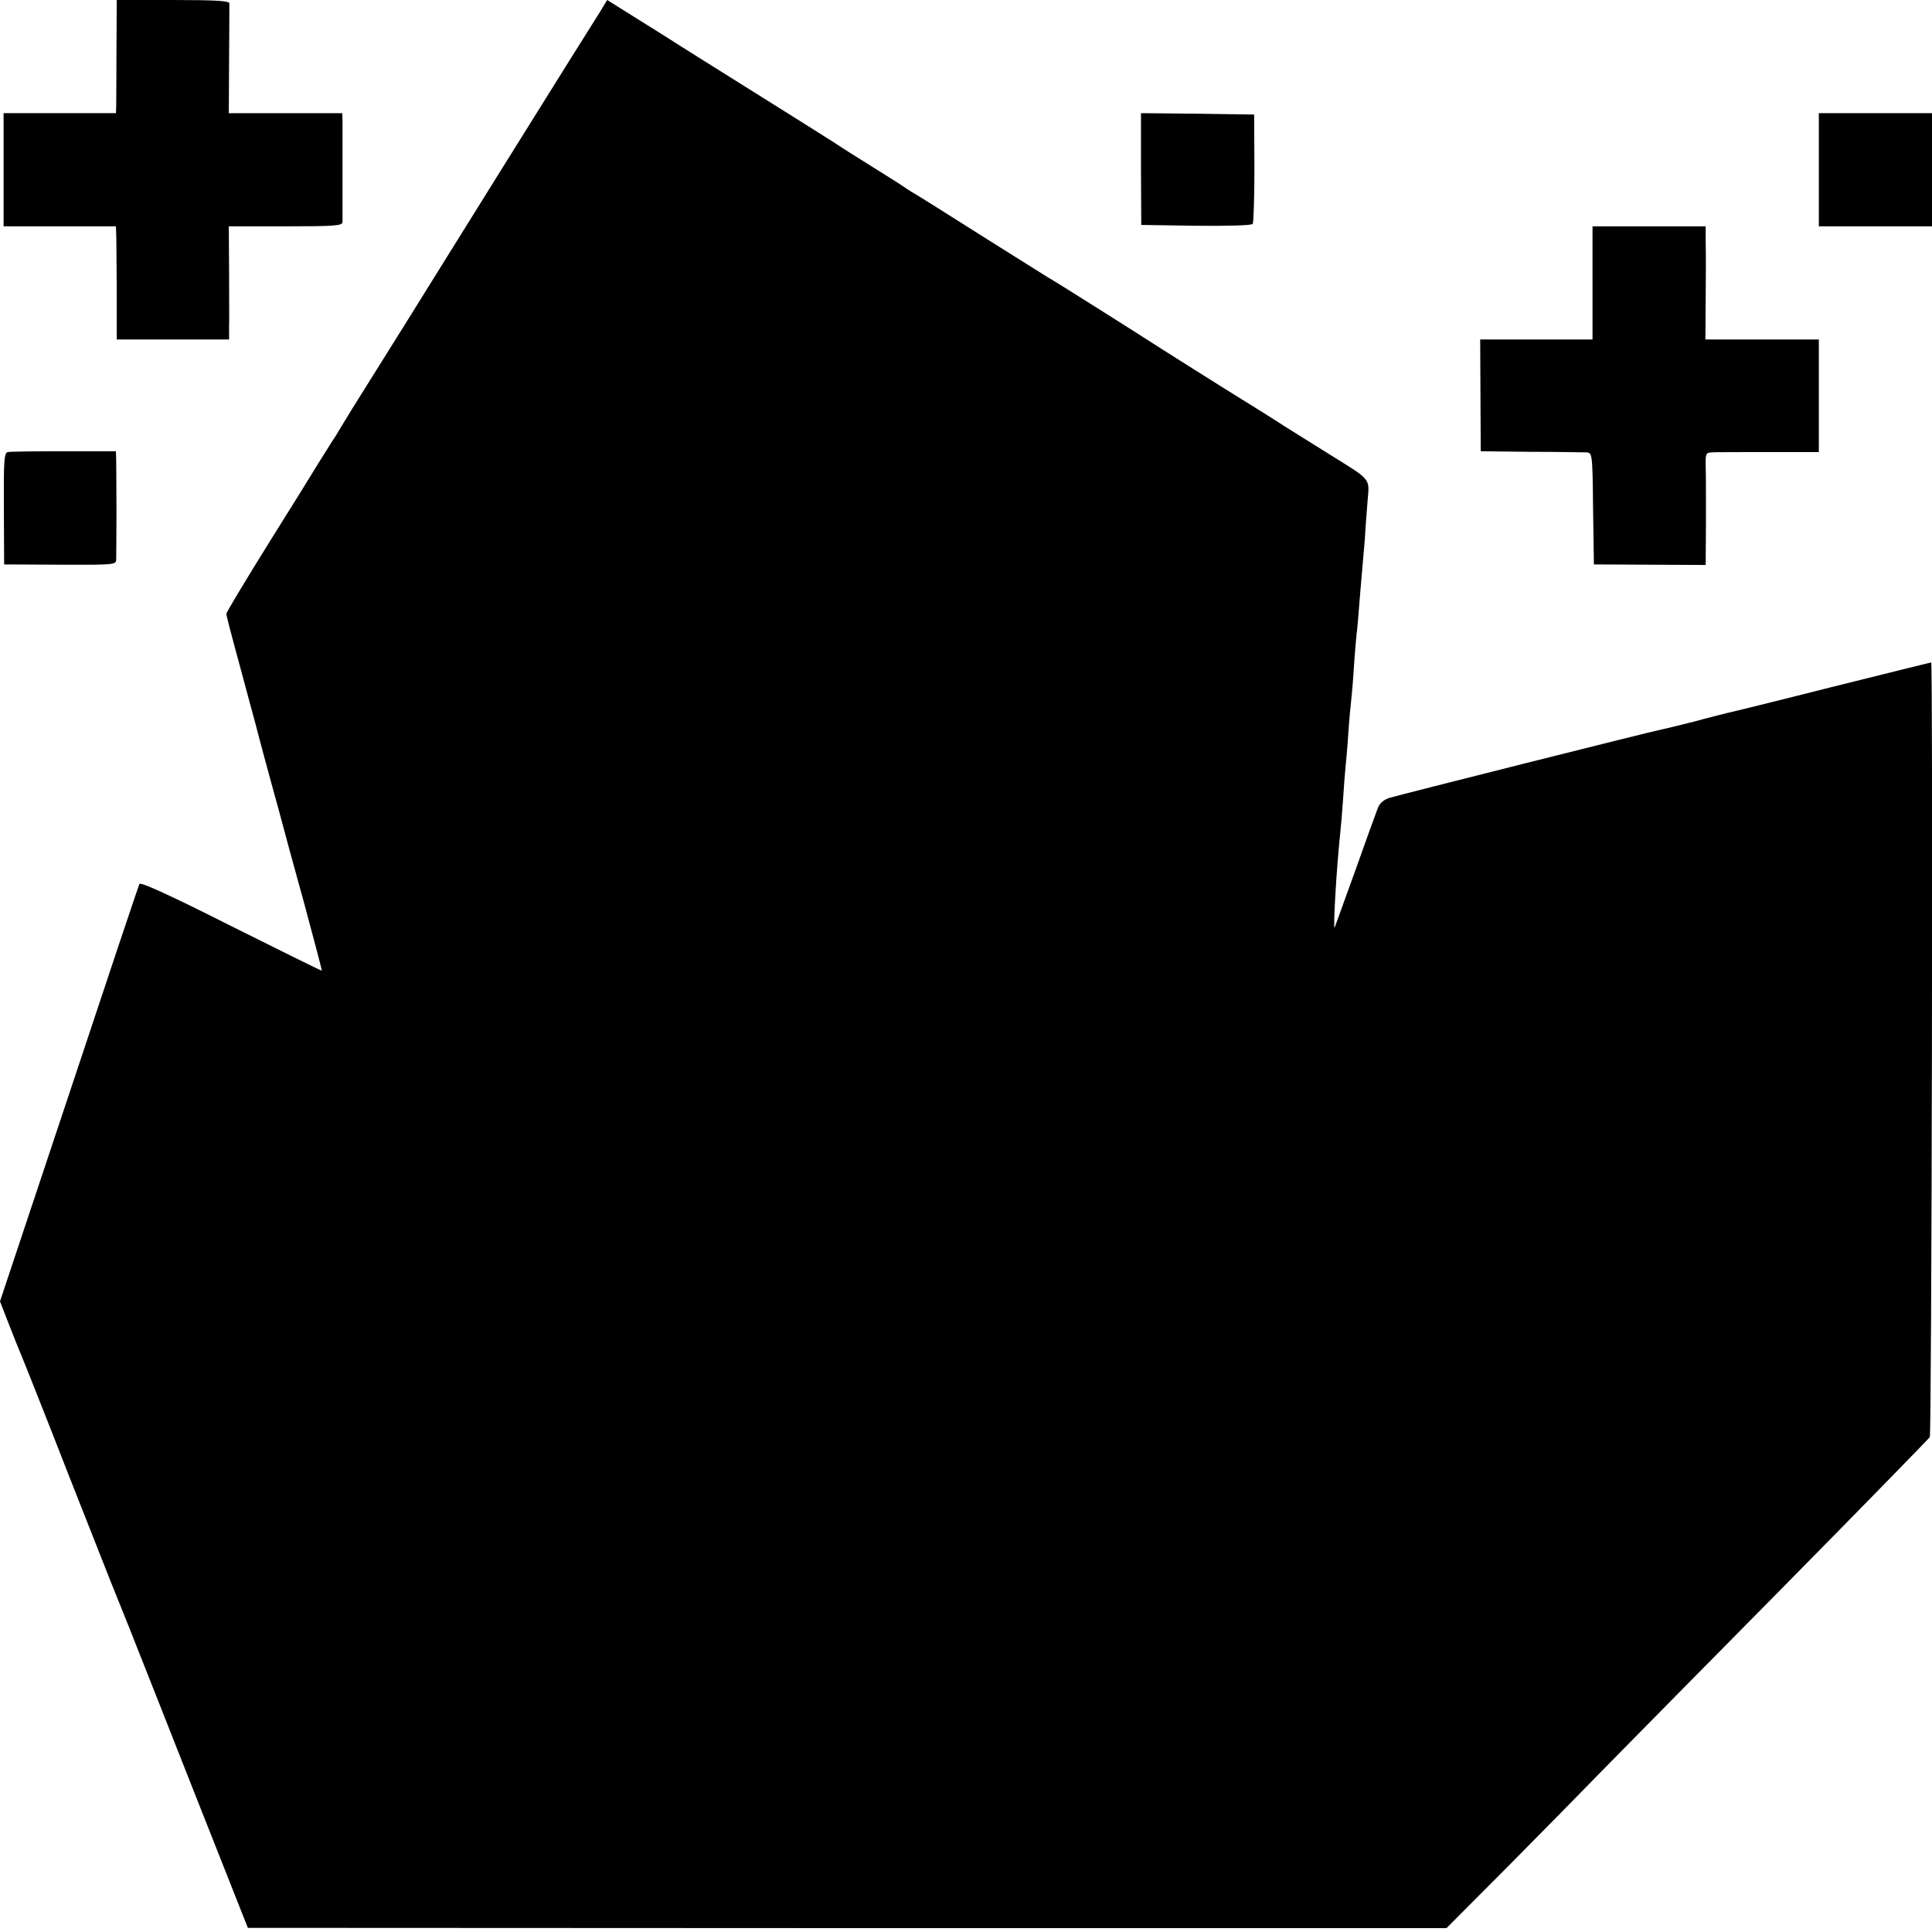 <?xml version="1.0" standalone="no"?>
<!DOCTYPE svg PUBLIC "-//W3C//DTD SVG 20010904//EN"
 "http://www.w3.org/TR/2001/REC-SVG-20010904/DTD/svg10.dtd">
<svg version="1.0" xmlns="http://www.w3.org/2000/svg"
 width="700pt" height="700pt" viewBox="0 0 700 700"
 preserveAspectRatio="xMidYMid meet">
<g transform="translate(0,700) scale(0.1,-0.1)"
fill="#000000" stroke="none">
<path d="M422 6818 c0 -101 -1 -193 -1 -205 l-1 -23 -204 0 -203 0 0 -205 0
-205 204 0 203 0 1 -27 c1 -16 1 -108 2 -205 l0 -178 204 0 203 0 0 43 c1 23
0 115 0 205 l-1 162 206 0 c175 0 205 2 206 15 0 8 0 89 0 180 0 91 0 176 0
190 l-1 25 -205 0 -206 0 1 193 c1 105 1 198 1 205 -1 9 -49 12 -204 12 l-204
0 -1 -182z"/>
<path d="M2177 6962 c-13 -20 -177 -282 -364 -582 -371 -596 -387 -622 -485
-778 -37 -59 -77 -123 -88 -142 -11 -19 -28 -47 -38 -61 -9 -15 -30 -48 -47
-75 -16 -27 -98 -159 -182 -293 -84 -135 -153 -250 -153 -255 0 -6 23 -94 51
-196 27 -102 52 -192 54 -200 2 -8 15 -58 29 -110 14 -52 39 -144 56 -205 16
-60 58 -216 94 -345 35 -129 63 -236 62 -237 -1 -1 -149 72 -329 162 -218 110
-329 161 -332 152 -3 -6 -118 -349 -255 -762 l-250 -750 31 -80 c17 -44 37
-93 44 -110 7 -16 86 -214 174 -440 89 -225 165 -419 170 -430 5 -11 76 -189
157 -395 81 -206 187 -474 235 -595 l87 -220 2172 -1 2171 0 224 225 c123 124
283 287 355 361 73 74 365 371 649 658 284 288 519 529 523 535 7 11 12 2807
5 2807 -2 0 -165 -41 -363 -90 -197 -50 -368 -92 -379 -94 -11 -3 -65 -16
-119 -31 -55 -14 -109 -27 -120 -29 -40 -8 -951 -237 -982 -247 -20 -6 -36
-20 -42 -37 -6 -15 -42 -115 -80 -222 -39 -107 -73 -202 -76 -210 -7 -18 6
209 19 332 3 26 8 84 11 130 3 46 7 99 9 118 2 19 7 73 10 120 3 47 8 99 10
116 2 17 7 71 10 120 3 49 8 105 10 125 3 20 7 70 10 110 3 41 8 94 10 119 2
25 7 77 10 115 2 39 7 102 10 140 7 84 16 73 -140 170 -60 37 -132 83 -160
100 -27 18 -124 79 -215 135 -91 57 -194 122 -230 145 -98 63 -392 249 -413
260 -9 6 -117 73 -239 150 -121 77 -233 147 -247 155 -14 8 -30 19 -36 23 -5
4 -57 37 -115 73 -58 36 -121 76 -140 89 -19 12 -142 90 -272 171 -131 82
-286 179 -345 217 -60 37 -129 81 -155 97 l-48 30 -23 -38z"/>
<path d="M4134 6388 l1 -203 199 -3 c115 -1 202 1 205 7 3 5 6 96 6 203 l-1
193 -205 3 -205 2 0 -202z"/>
<path d="M6590 6385 l0 -205 205 0 205 0 0 205 0 205 -205 0 -205 0 0 -205z"/>
<path d="M5770 5975 l0 -205 -204 0 -203 0 1 -202 1 -203 180 -2 c99 0 190 -2
202 -2 22 -1 23 -2 25 -203 l3 -203 203 -1 202 -1 1 156 c0 86 0 177 -1 204
-1 43 1 47 22 48 13 1 105 1 206 1 l182 0 0 204 0 204 -205 0 -206 0 1 148 c1
81 1 173 0 205 l0 57 -205 0 -205 0 0 -205z"/>
<path d="M28 5362 c-13 -3 -15 -31 -14 -205 l1 -202 203 -1 c191 -1 202 0 203
17 0 11 1 89 1 174 0 85 -1 170 -1 188 l-1 32 -188 0 c-104 0 -195 -1 -204 -3z"/>
</g>
</svg>
